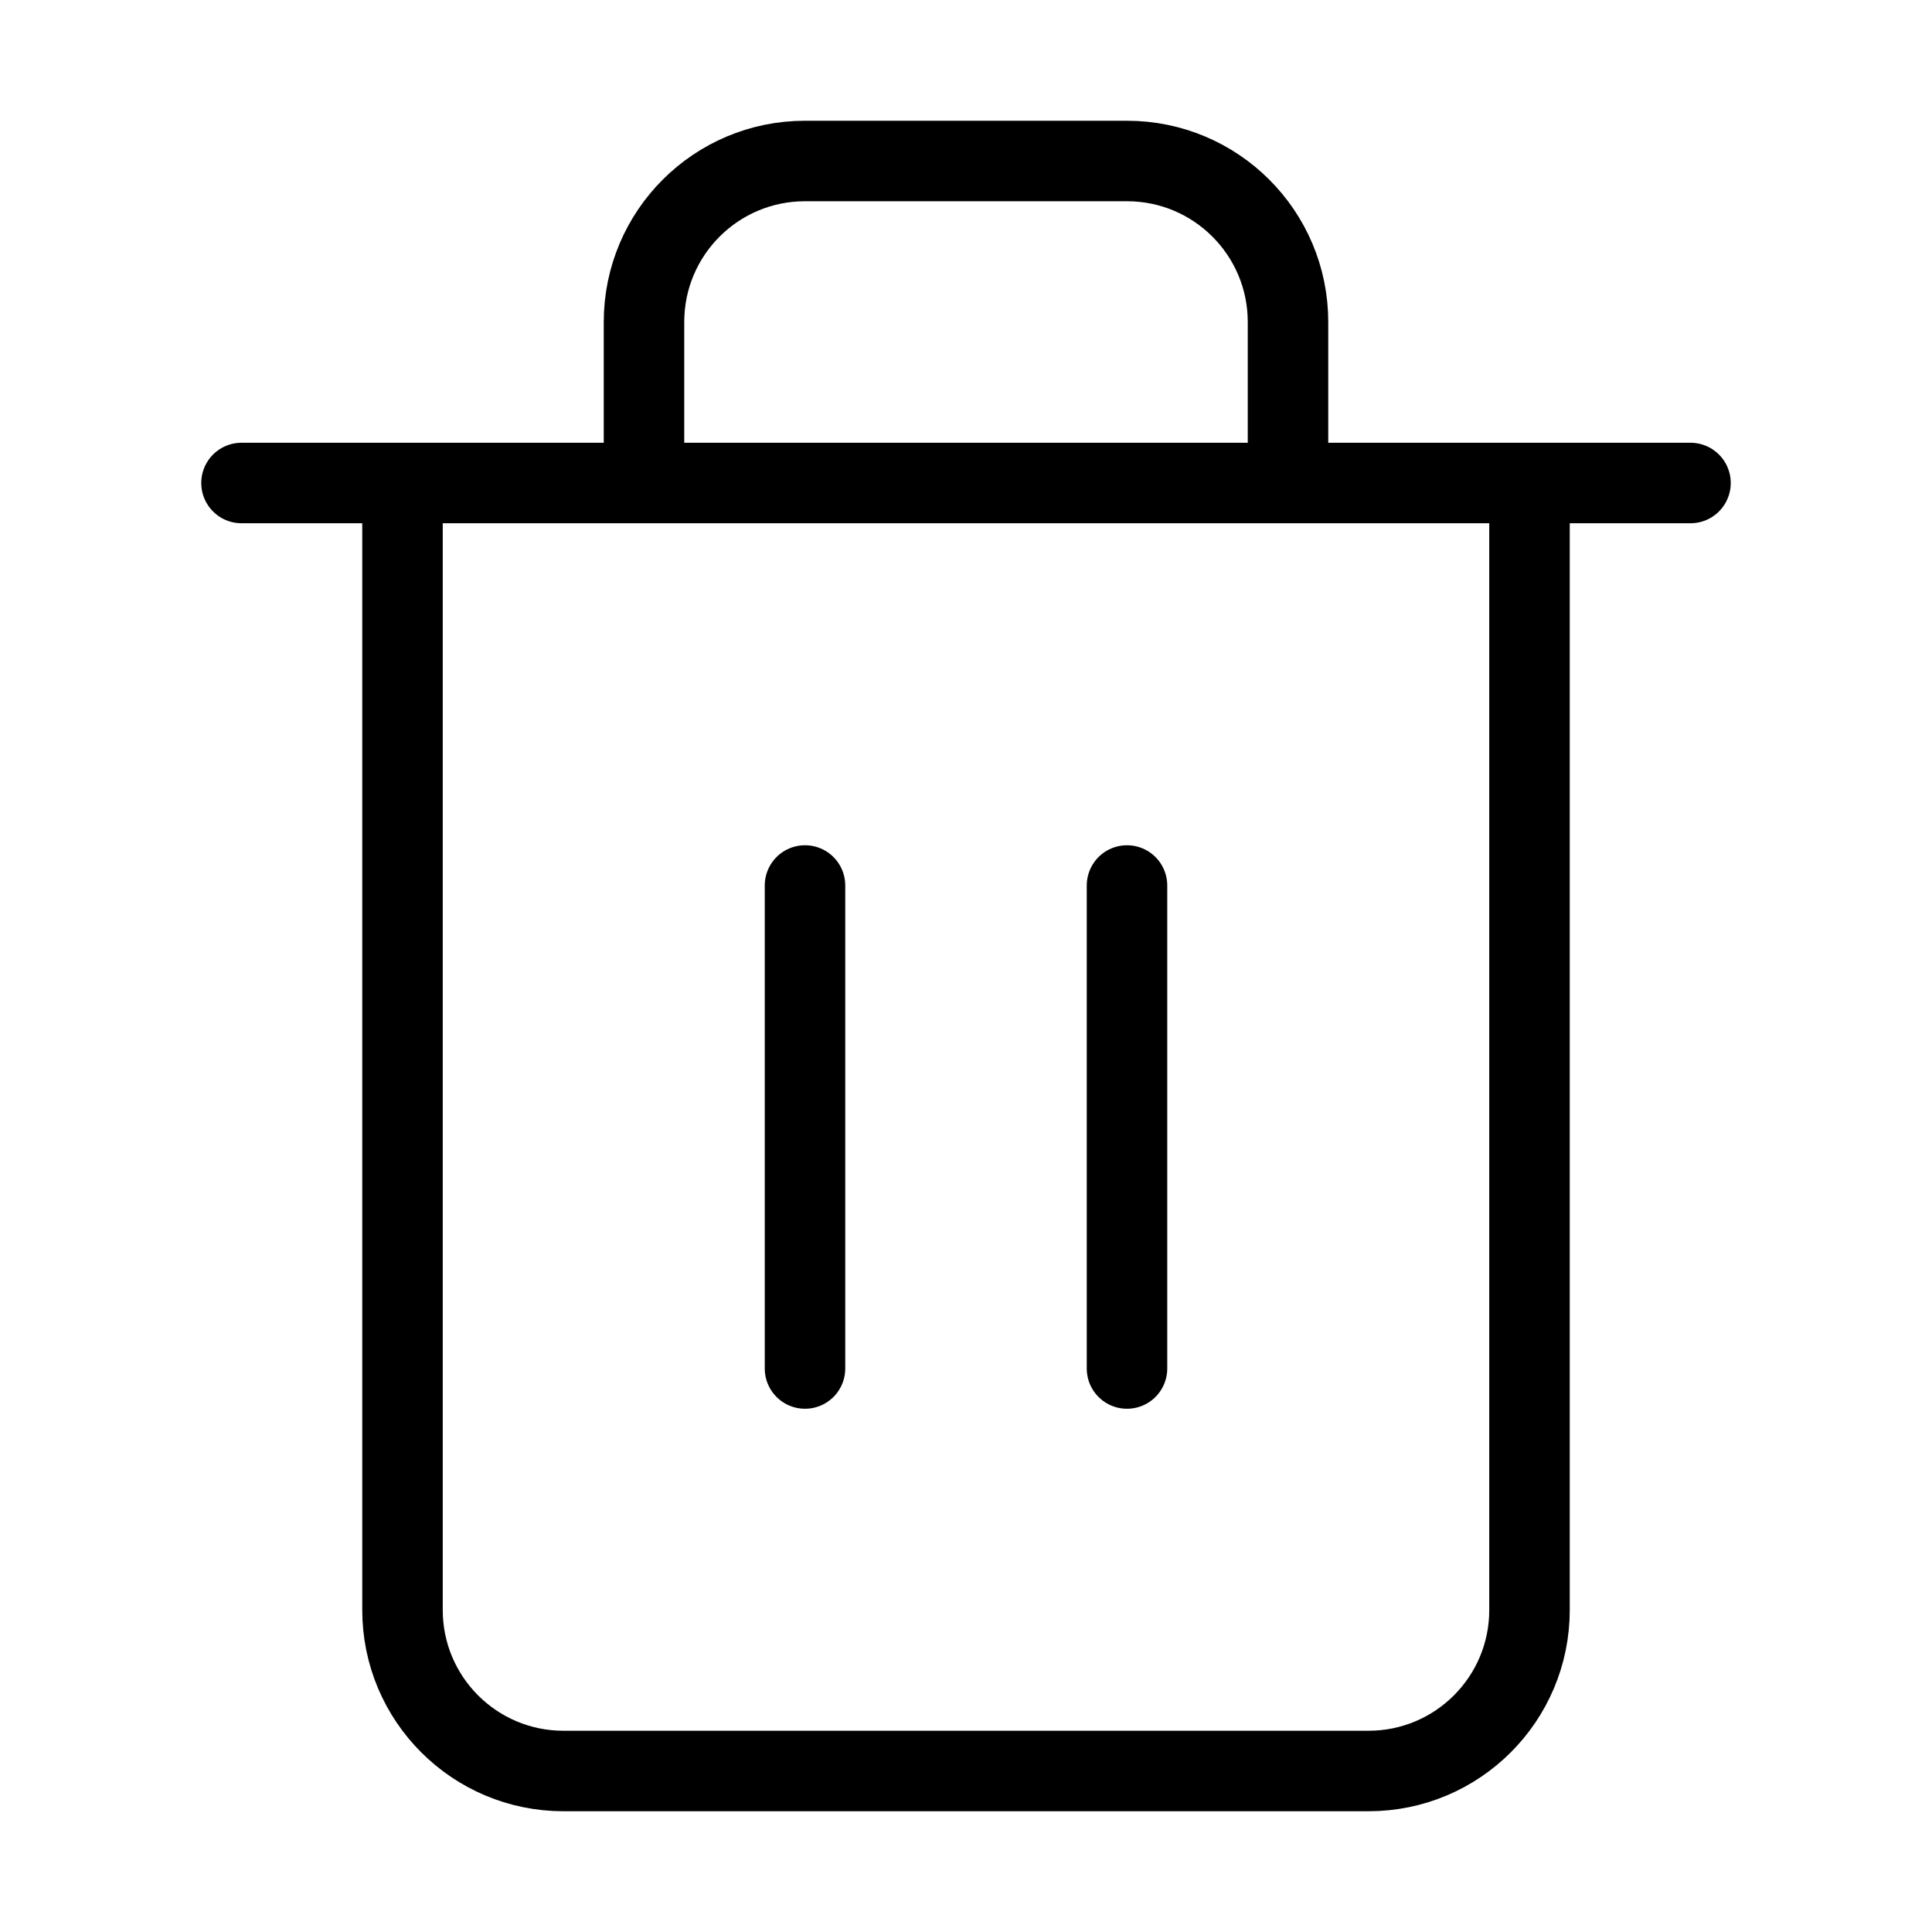 <svg width="24" height="24" viewBox="0 0 24 24" fill="none" xmlns="http://www.w3.org/2000/svg">
<path d="M3 6H21M5 6V20C5 21.105 5.895 22 7 22H17C18.105 22 19 21.105 19 20V6M8 6V4C8 2.895 8.895 2 10 2H14C15.105 2 16 2.895 16 4V6" stroke="black" stroke-linecap="round" stroke-linejoin="round"/>
<path d="M14 11V17" stroke="black" stroke-linecap="round" stroke-linejoin="round"/>
<path d="M10 11V17" stroke="black" stroke-linecap="round" stroke-linejoin="round"/>
</svg>
